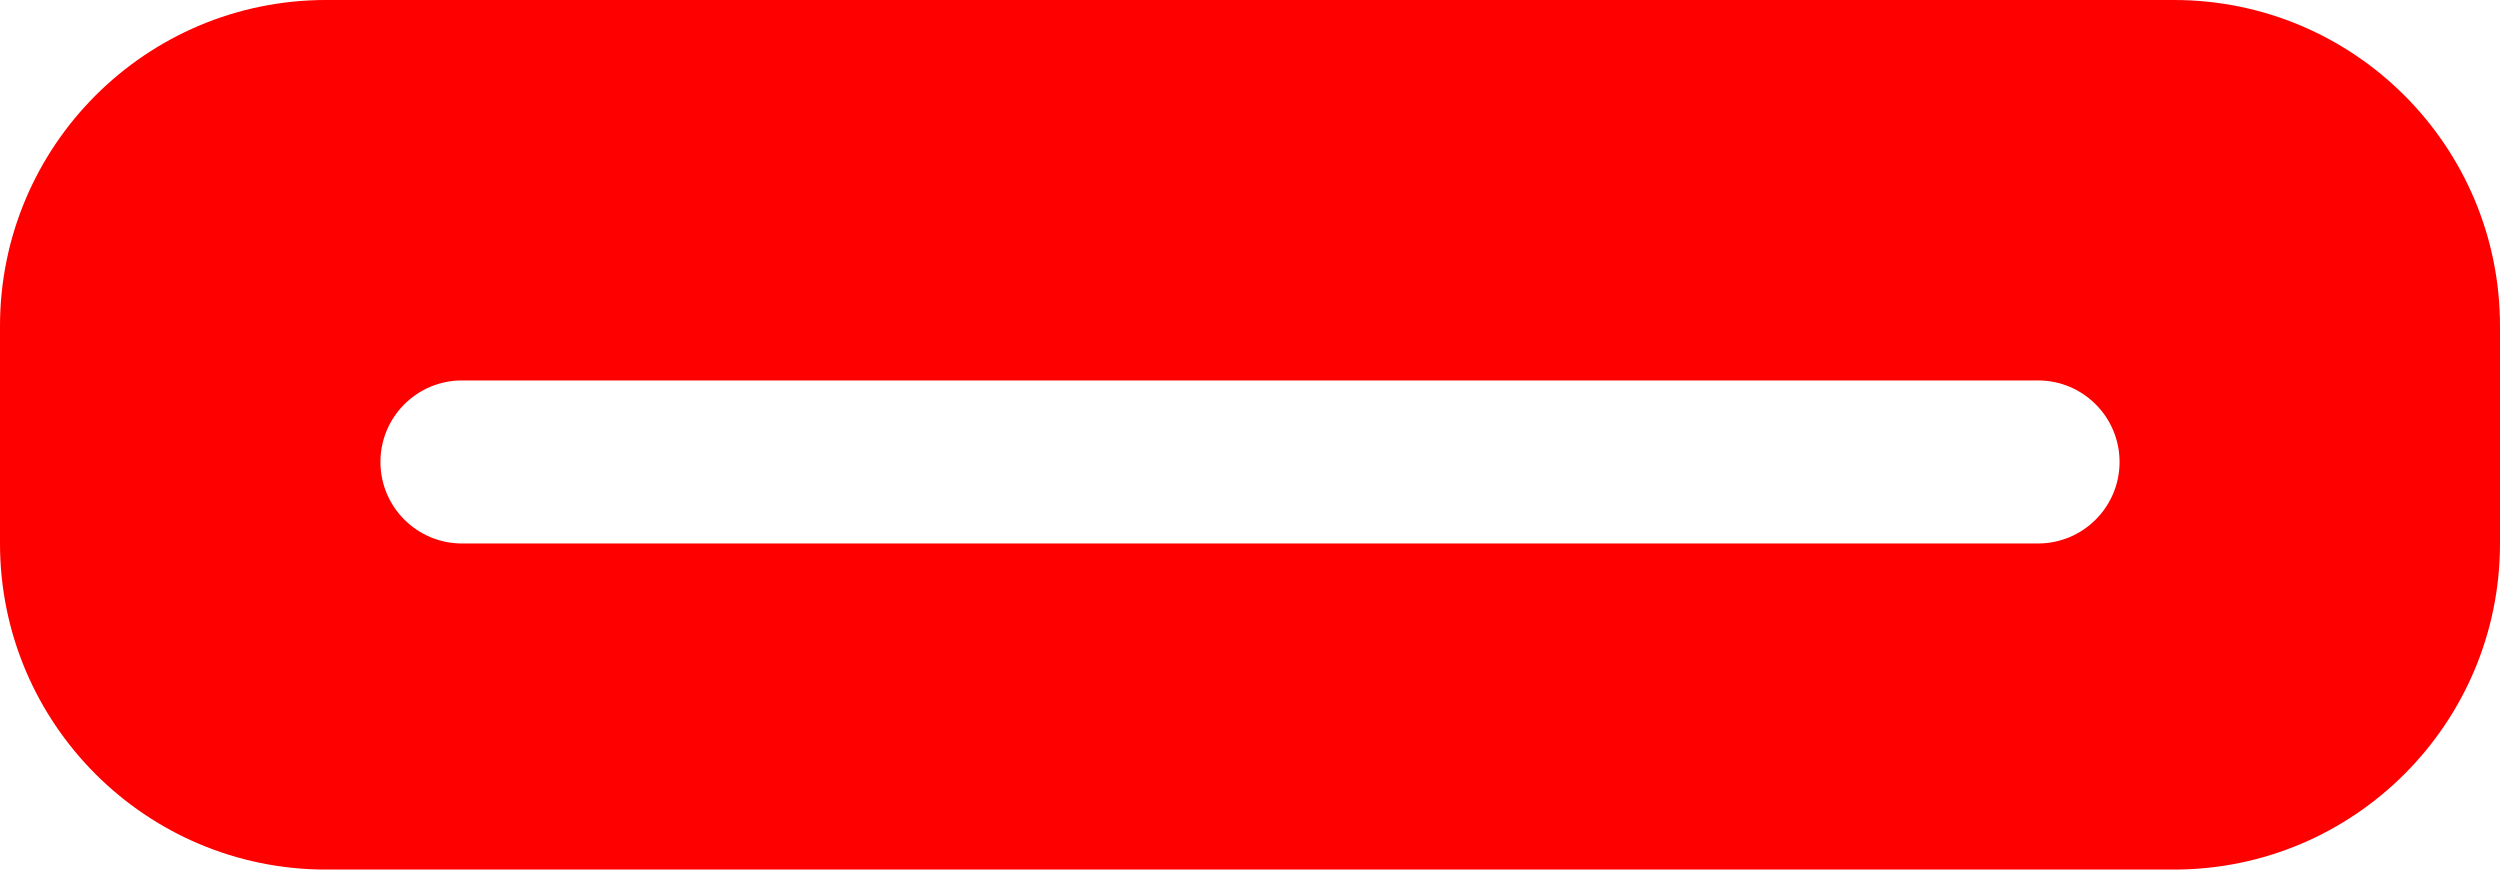 <svg width="46" height="16" viewBox="0 0 46 16" fill="none" xmlns="http://www.w3.org/2000/svg">
<path fill-rule="evenodd" clip-rule="evenodd" d="M6 0C2.686 0 0 2.686 0 6V10C0 13.314 2.686 16 6 16H40C43.314 16 46 13.314 46 10V6C46 2.686 43.314 0 40 0H6ZM37.5 7H8.5C7.672 7 7 7.672 7 8.5C7 9.328 7.672 10 8.5 10H37.5C38.328 10 39 9.328 39 8.5C39 7.672 38.328 7 37.5 7Z" fill="#FF0000"/>
</svg>
